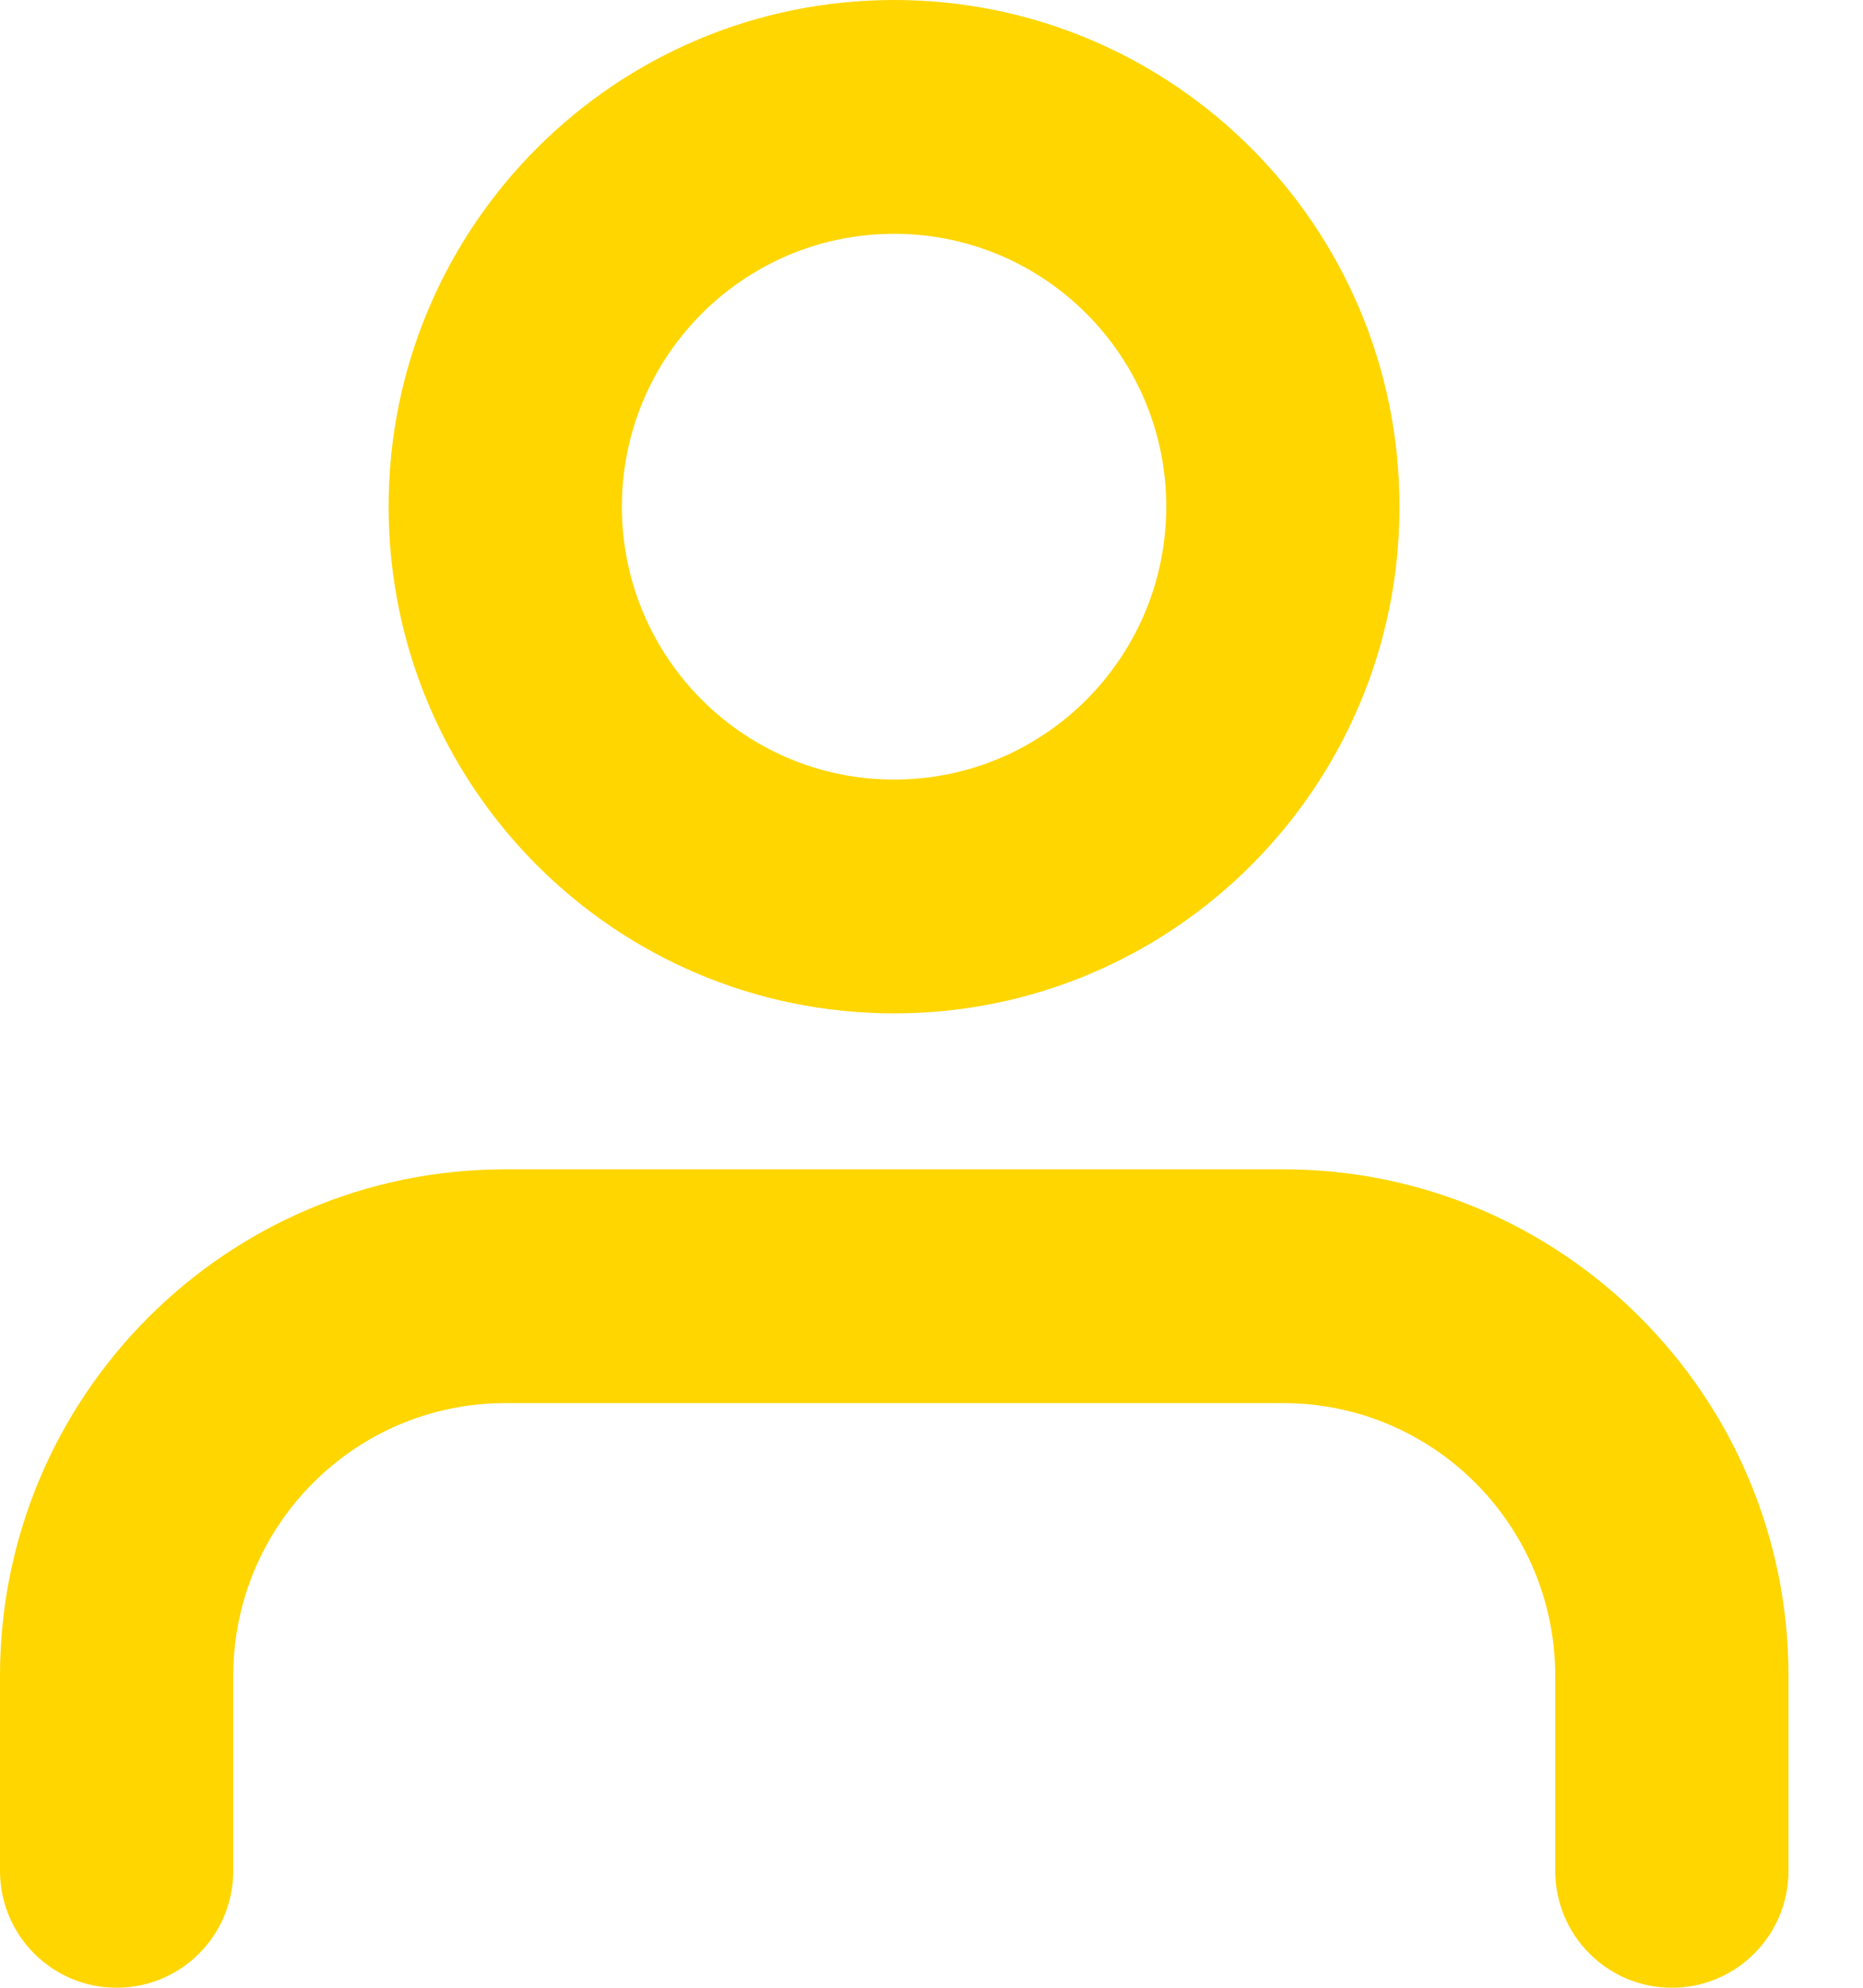 <svg width="15" height="16" viewBox="0 0 15 16" fill="none" xmlns="http://www.w3.org/2000/svg">
<path fill-rule="evenodd" clip-rule="evenodd" d="M7.199 0C4.951 0 3.129 1.826 3.129 4.078C3.129 6.331 4.951 8.157 7.199 8.157C9.446 8.157 11.268 6.331 11.268 4.078C11.268 1.826 9.446 0 7.199 0ZM5.007 4.078C5.007 2.866 5.989 1.882 7.199 1.882C8.409 1.882 9.39 2.866 9.39 4.078C9.39 5.291 8.409 6.275 7.199 6.275C5.989 6.275 5.007 5.291 5.007 4.078ZM4.07 9.412C1.822 9.412 0 11.238 0 13.49V15.059C0 15.579 0.42 16 0.939 16C1.458 16 1.878 15.579 1.878 15.059V13.49C1.878 12.277 2.859 11.294 4.07 11.294H10.33C11.541 11.294 12.522 12.277 12.522 13.49V15.059C12.522 15.579 12.942 16 13.461 16C13.979 16 14.4 15.579 14.4 15.059V13.49C14.4 11.238 12.578 9.412 10.33 9.412H4.07Z" fill="#FFD600"/>
</svg>
